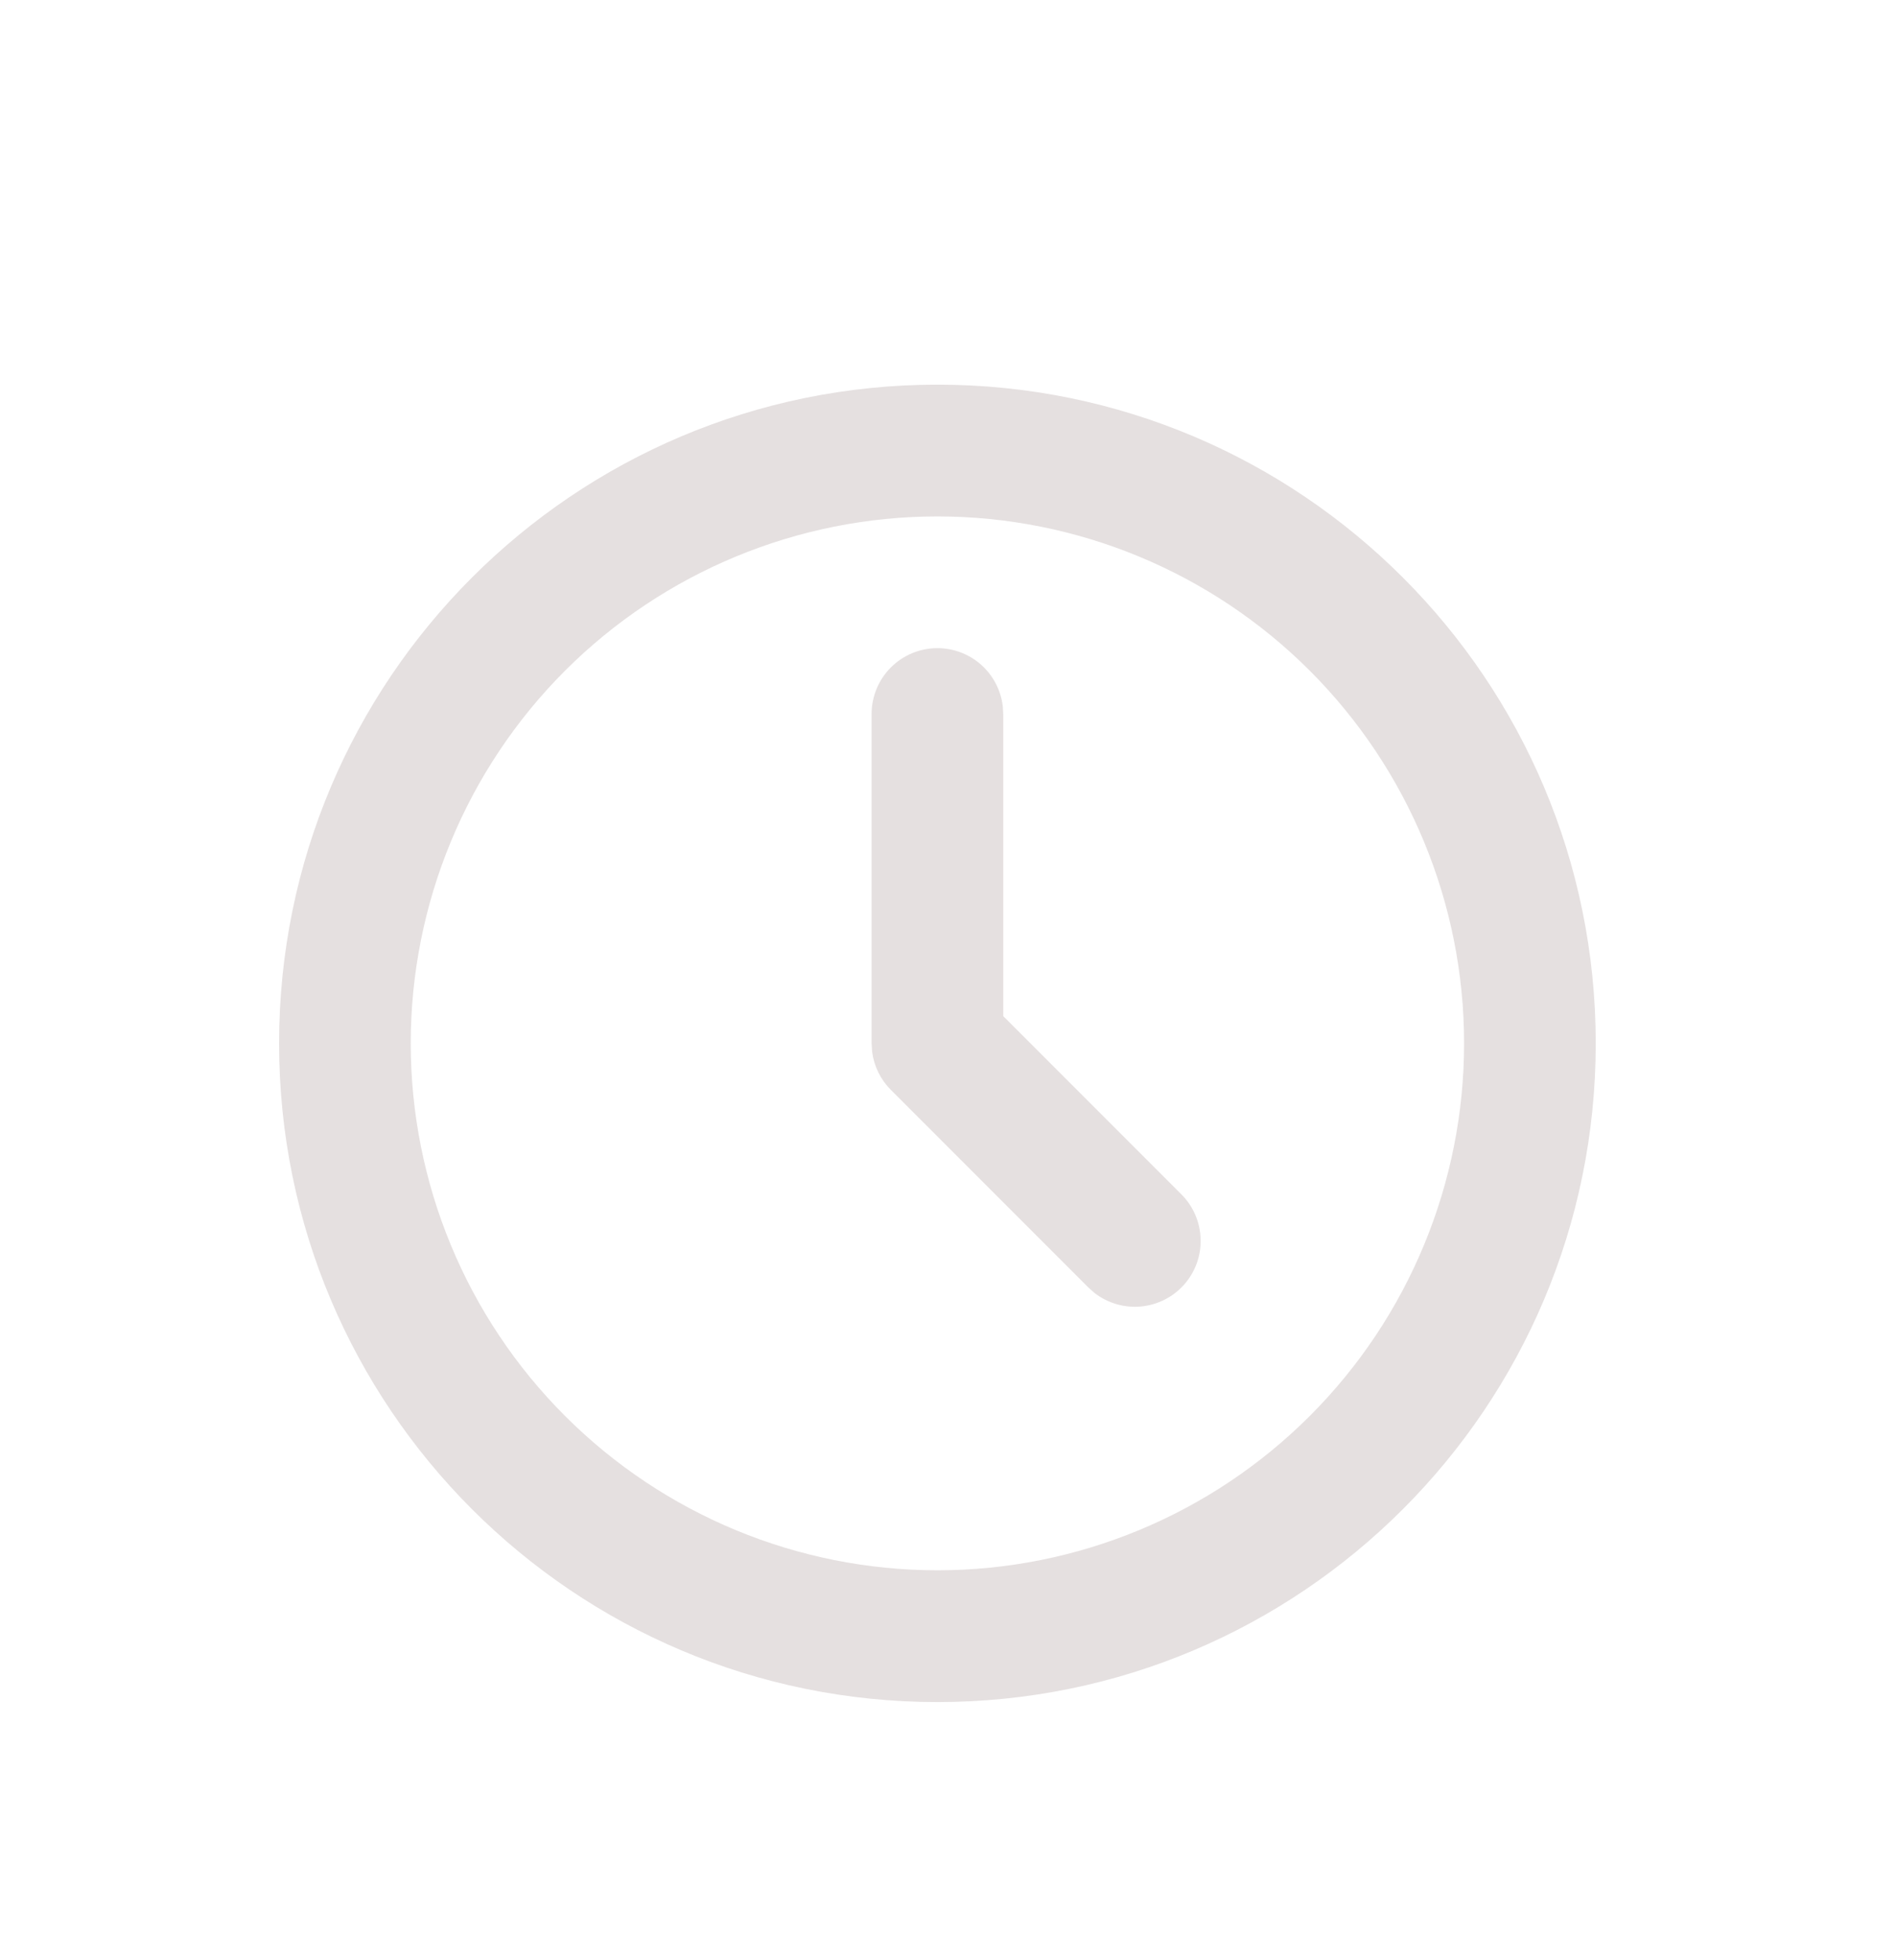 <svg width="30" height="31" viewBox="0 0 30 31" fill="none" xmlns="http://www.w3.org/2000/svg">
<g clip-path="url(#clip0_150_4482)" filter="url(#filter0_d_150_4482)">
<path d="M14.833 2.083C20.586 2.083 25.249 6.747 25.249 12.5C25.249 18.253 20.586 22.917 14.833 22.917C9.08 22.917 4.416 18.253 4.416 12.5C4.416 6.747 9.08 2.083 14.833 2.083ZM14.833 4.167C12.623 4.167 10.503 5.045 8.94 6.607C7.377 8.17 6.499 10.29 6.499 12.5C6.499 14.71 7.377 16.83 8.94 18.392C10.503 19.955 12.623 20.833 14.833 20.833C17.043 20.833 19.162 19.955 20.725 18.392C22.288 16.83 23.166 14.71 23.166 12.5C23.166 10.29 22.288 8.17 20.725 6.607C19.162 5.045 17.043 4.167 14.833 4.167ZM14.833 6.25C15.088 6.25 15.334 6.344 15.525 6.513C15.715 6.683 15.837 6.916 15.867 7.17L15.874 7.292V12.069L18.694 14.889C18.881 15.076 18.989 15.328 18.997 15.592C19.006 15.857 18.913 16.114 18.738 16.313C18.563 16.511 18.319 16.636 18.055 16.661C17.792 16.686 17.529 16.61 17.319 16.448L17.221 16.361L14.096 13.236C13.934 13.074 13.83 12.864 13.8 12.636L13.791 12.5V7.292C13.791 7.015 13.901 6.75 14.096 6.555C14.291 6.36 14.556 6.25 14.833 6.25Z" fill="#E5E0E0"/>
</g>
<defs>
<filter id="filter0_d_150_4482" x="-1.667" y="0" width="33" height="33" filterUnits="userSpaceOnUse" color-interpolation-filters="sRGB">
<feFlood flood-opacity="0" result="BackgroundImageFix"/>
<feColorMatrix in="SourceAlpha" type="matrix" values="0 0 0 0 0 0 0 0 0 0 0 0 0 0 0 0 0 0 127 0" result="hardAlpha"/>
<feOffset dy="4"/>
<feGaussianBlur stdDeviation="2"/>
<feComposite in2="hardAlpha" operator="out"/>
<feColorMatrix type="matrix" values="0 0 0 0 0 0 0 0 0 0 0 0 0 0 0 0 0 0 0.25 0"/>
<feBlend mode="normal" in2="BackgroundImageFix" result="effect1_dropShadow_150_4482"/>
<feBlend mode="normal" in="SourceGraphic" in2="effect1_dropShadow_150_4482" result="shape"/>
</filter>
<clipPath id="clip0_150_4482">
<rect width="25" height="25" fill="white" transform="translate(2.333)"/>
</clipPath>
</defs>
</svg>

